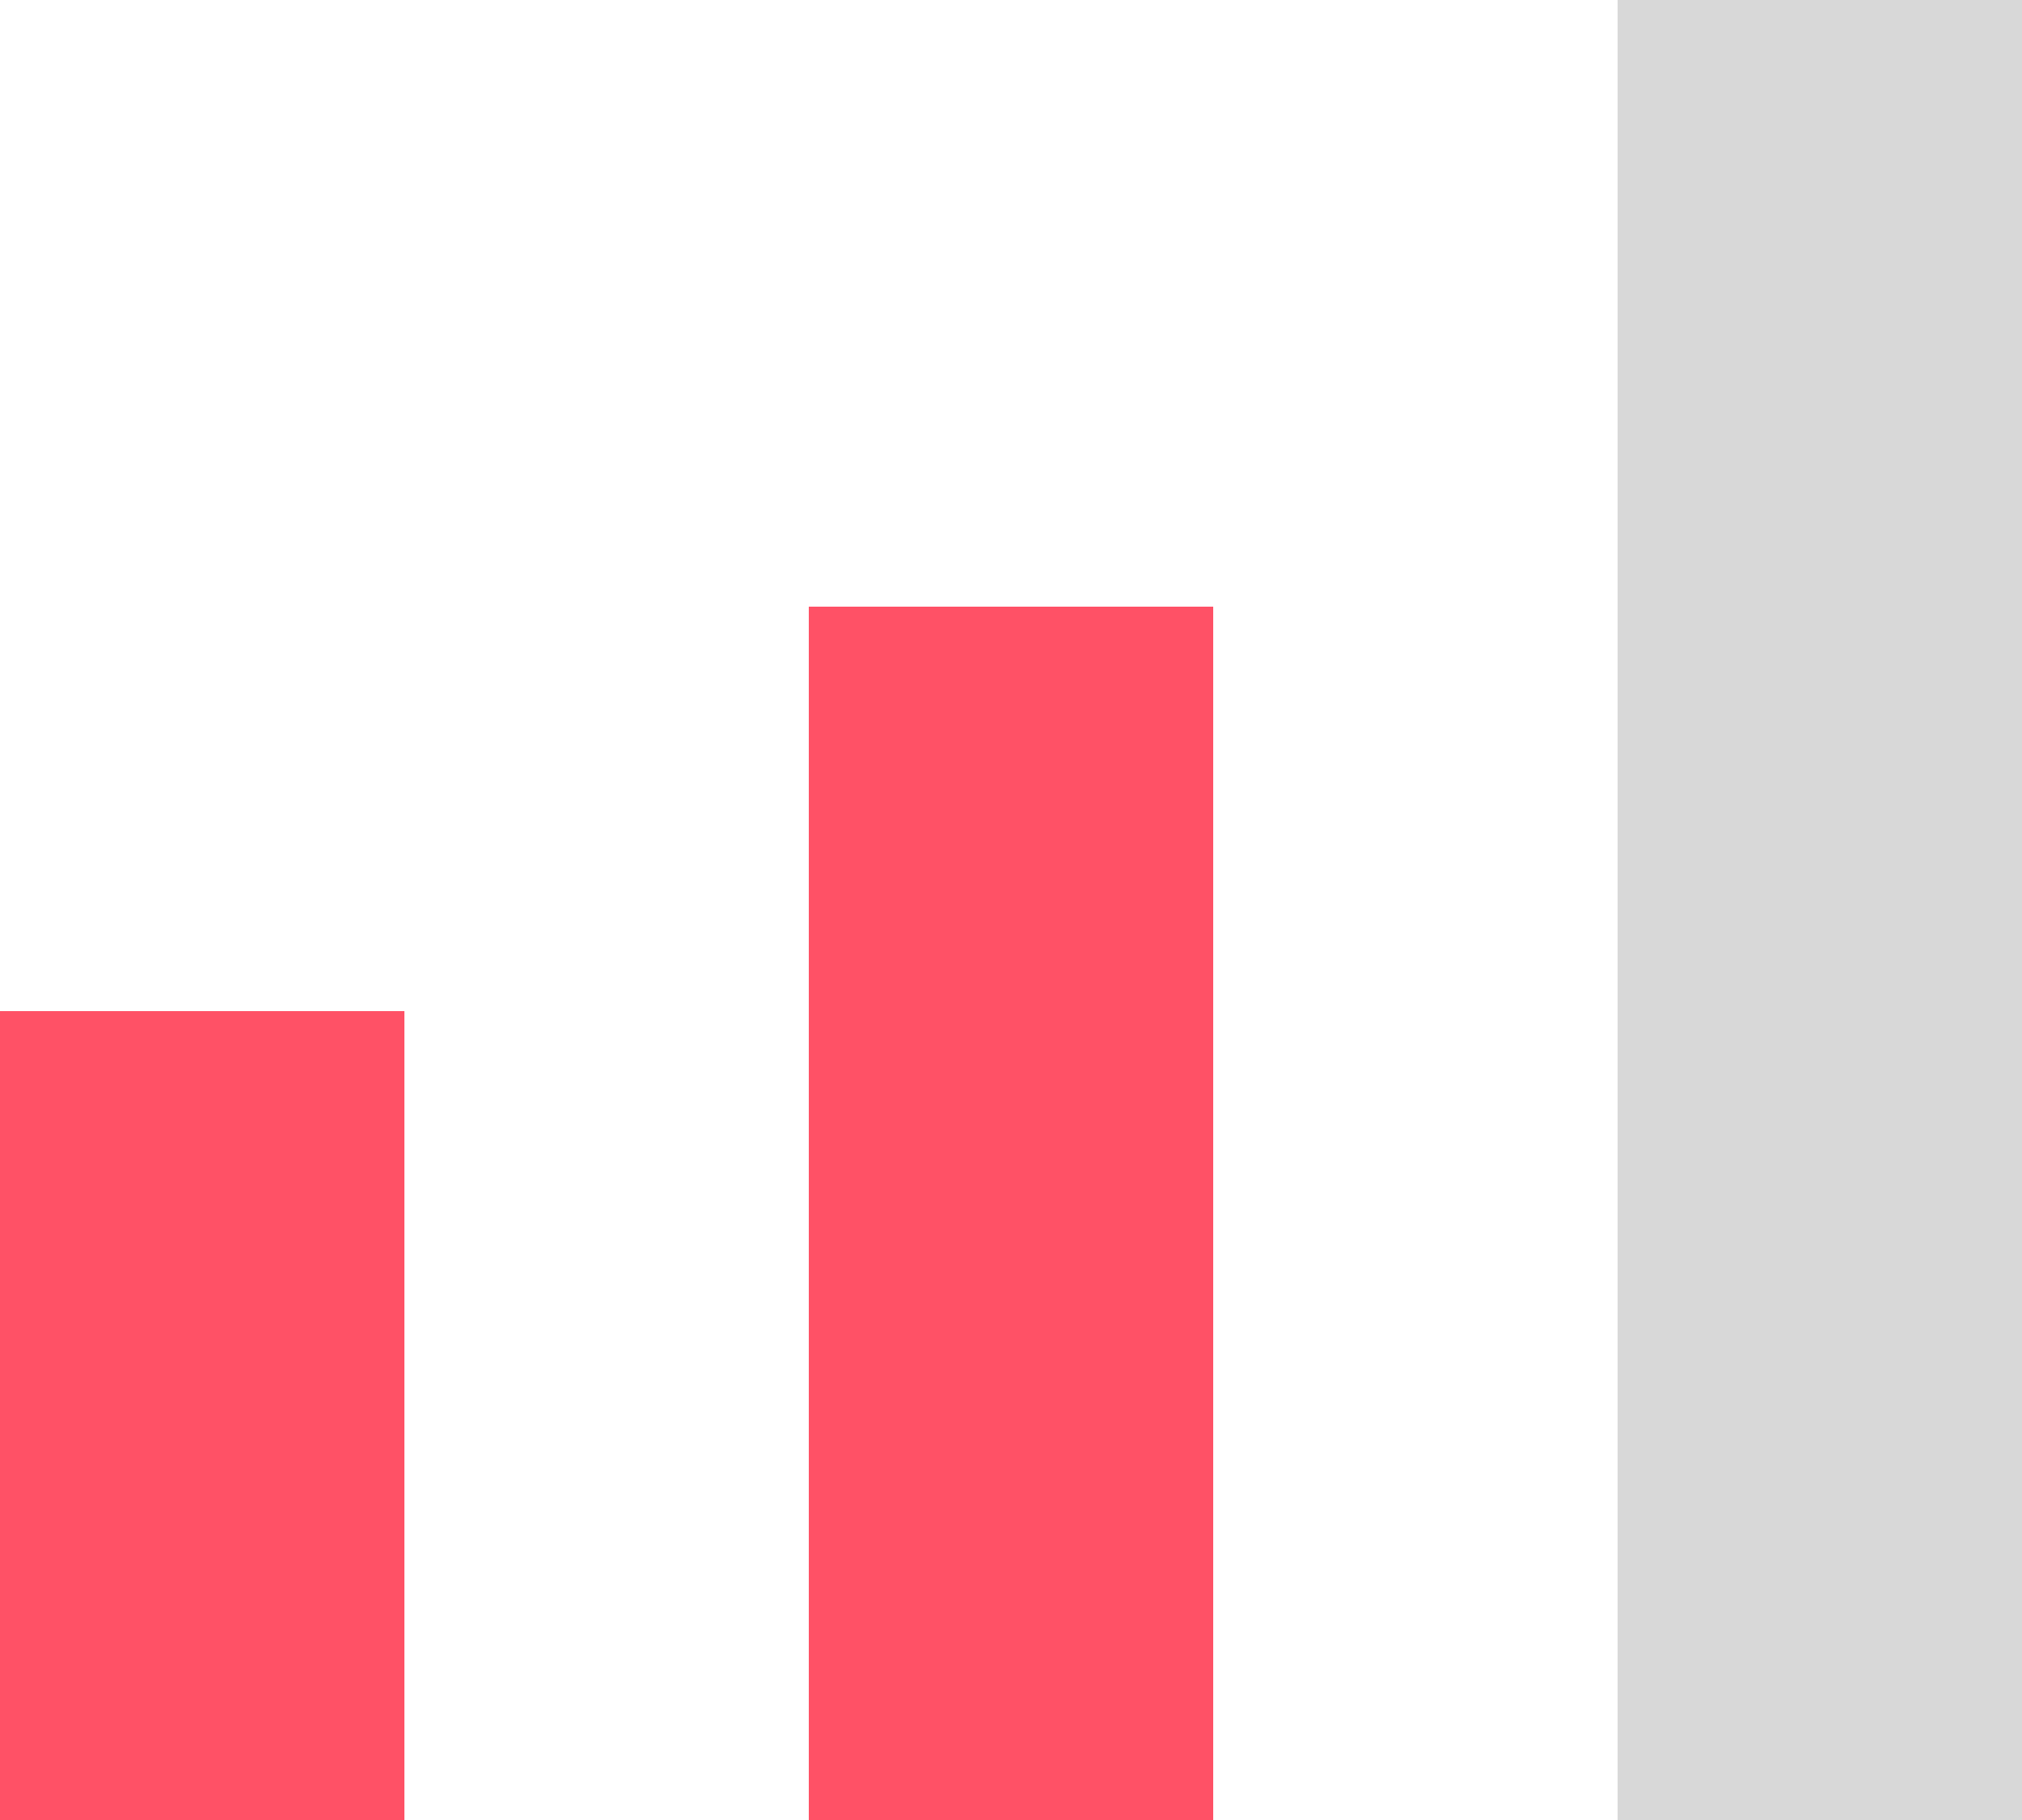 <?xml version="1.0" encoding="utf-8"?>
<!-- Generator: Adobe Illustrator 21.0.0, SVG Export Plug-In . SVG Version: 6.00 Build 0)  -->
<svg version="1.1" id="Layer_1" xmlns="http://www.w3.org/2000/svg" xmlns:xlink="http://www.w3.org/1999/xlink" x="0px" y="0px"
	 viewBox="0 0 10 9" style="enable-background:new 0 0 10 9;" xml:space="preserve">
<style type="text/css">
	.st0{fill:#FF5166;}
	.st1{fill:#D8D8D8;}
</style>
<g>
	<path class="st0" d="M0,5h2v4H0V5z M4,3h2v6H4V3z"/>
	<path class="st1" d="M8,0h2v9H8V0z"/>
</g>
</svg>
